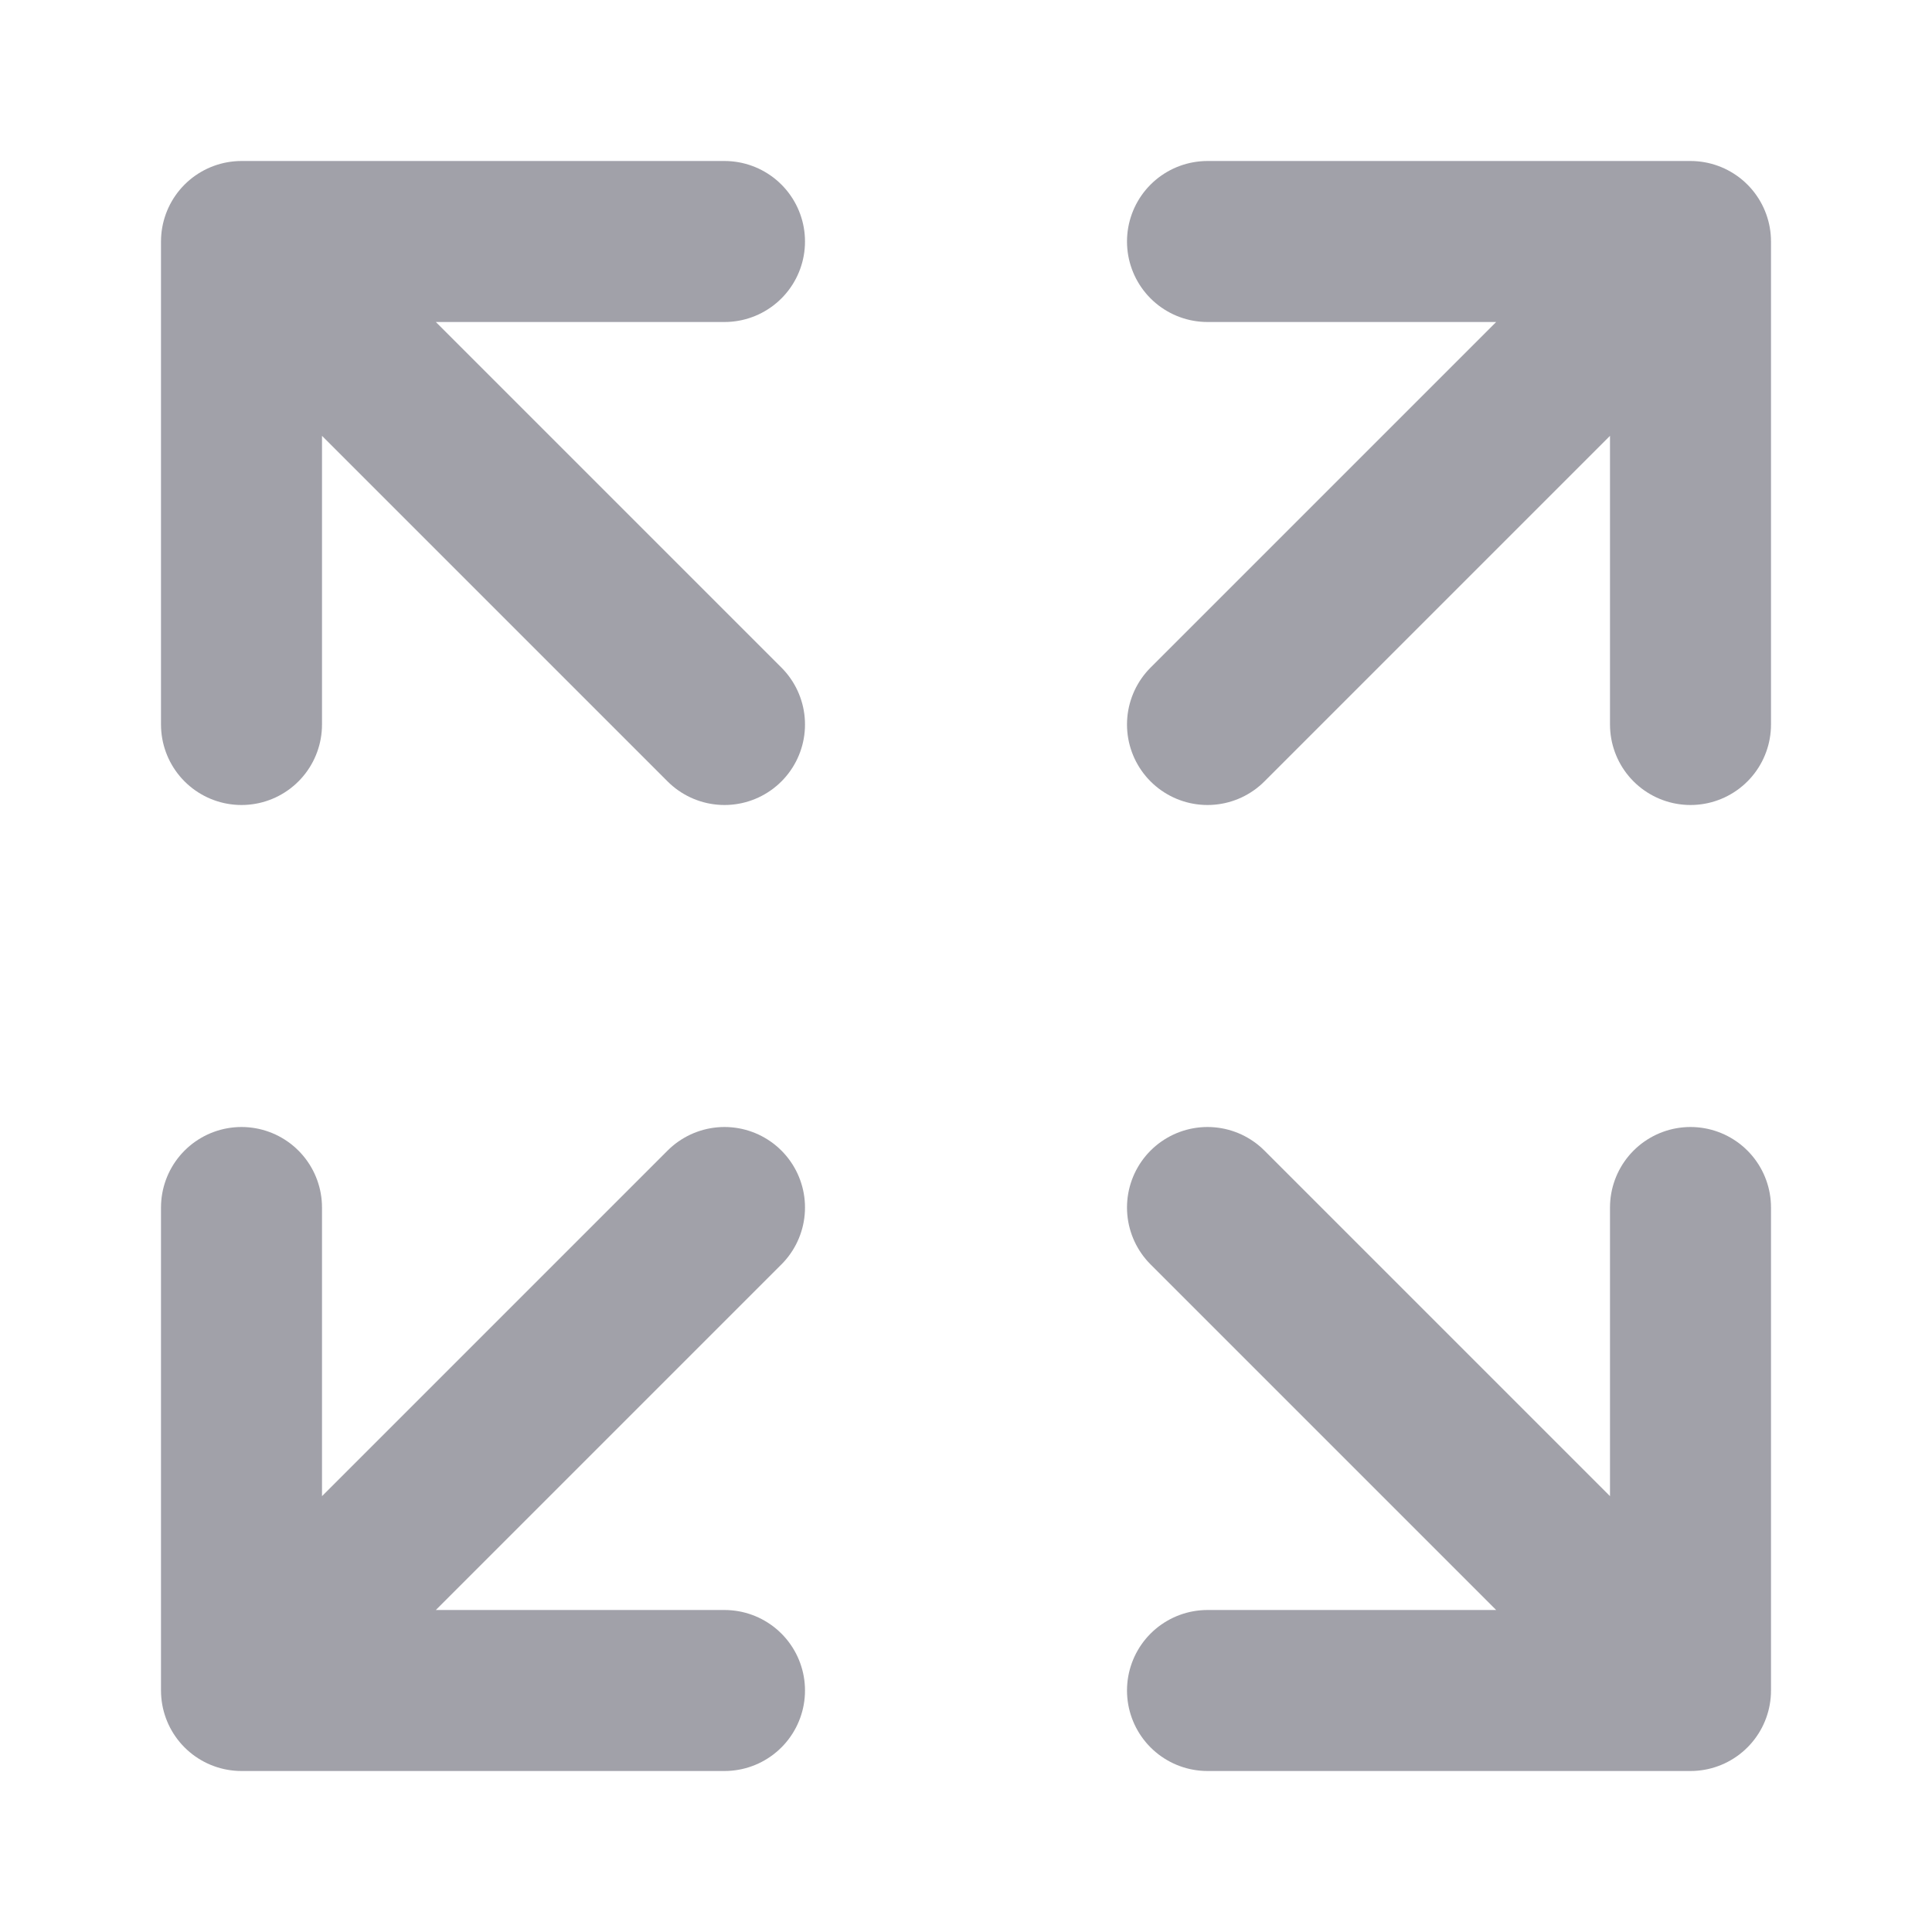 <svg width="12" height="12" viewBox="0 0 12 12" fill="none" xmlns="http://www.w3.org/2000/svg">
<path d="M7.5 4.5L10.5 1.5M10.5 1.5H7.5M10.5 1.5V4.5M4.5 4.5L1.5 1.5M1.5 1.5L1.5 4.5M1.5 1.5L4.5 1.5M4.5 7.5L1.5 10.5M1.5 10.5H4.5M1.5 10.5L1.5 7.5M7.5 7.5L10.5 10.5M10.5 10.5V7.5M10.5 10.5H7.5" stroke="#A1A1A9" stroke-linecap="round" stroke-linejoin="round"/>
</svg>
